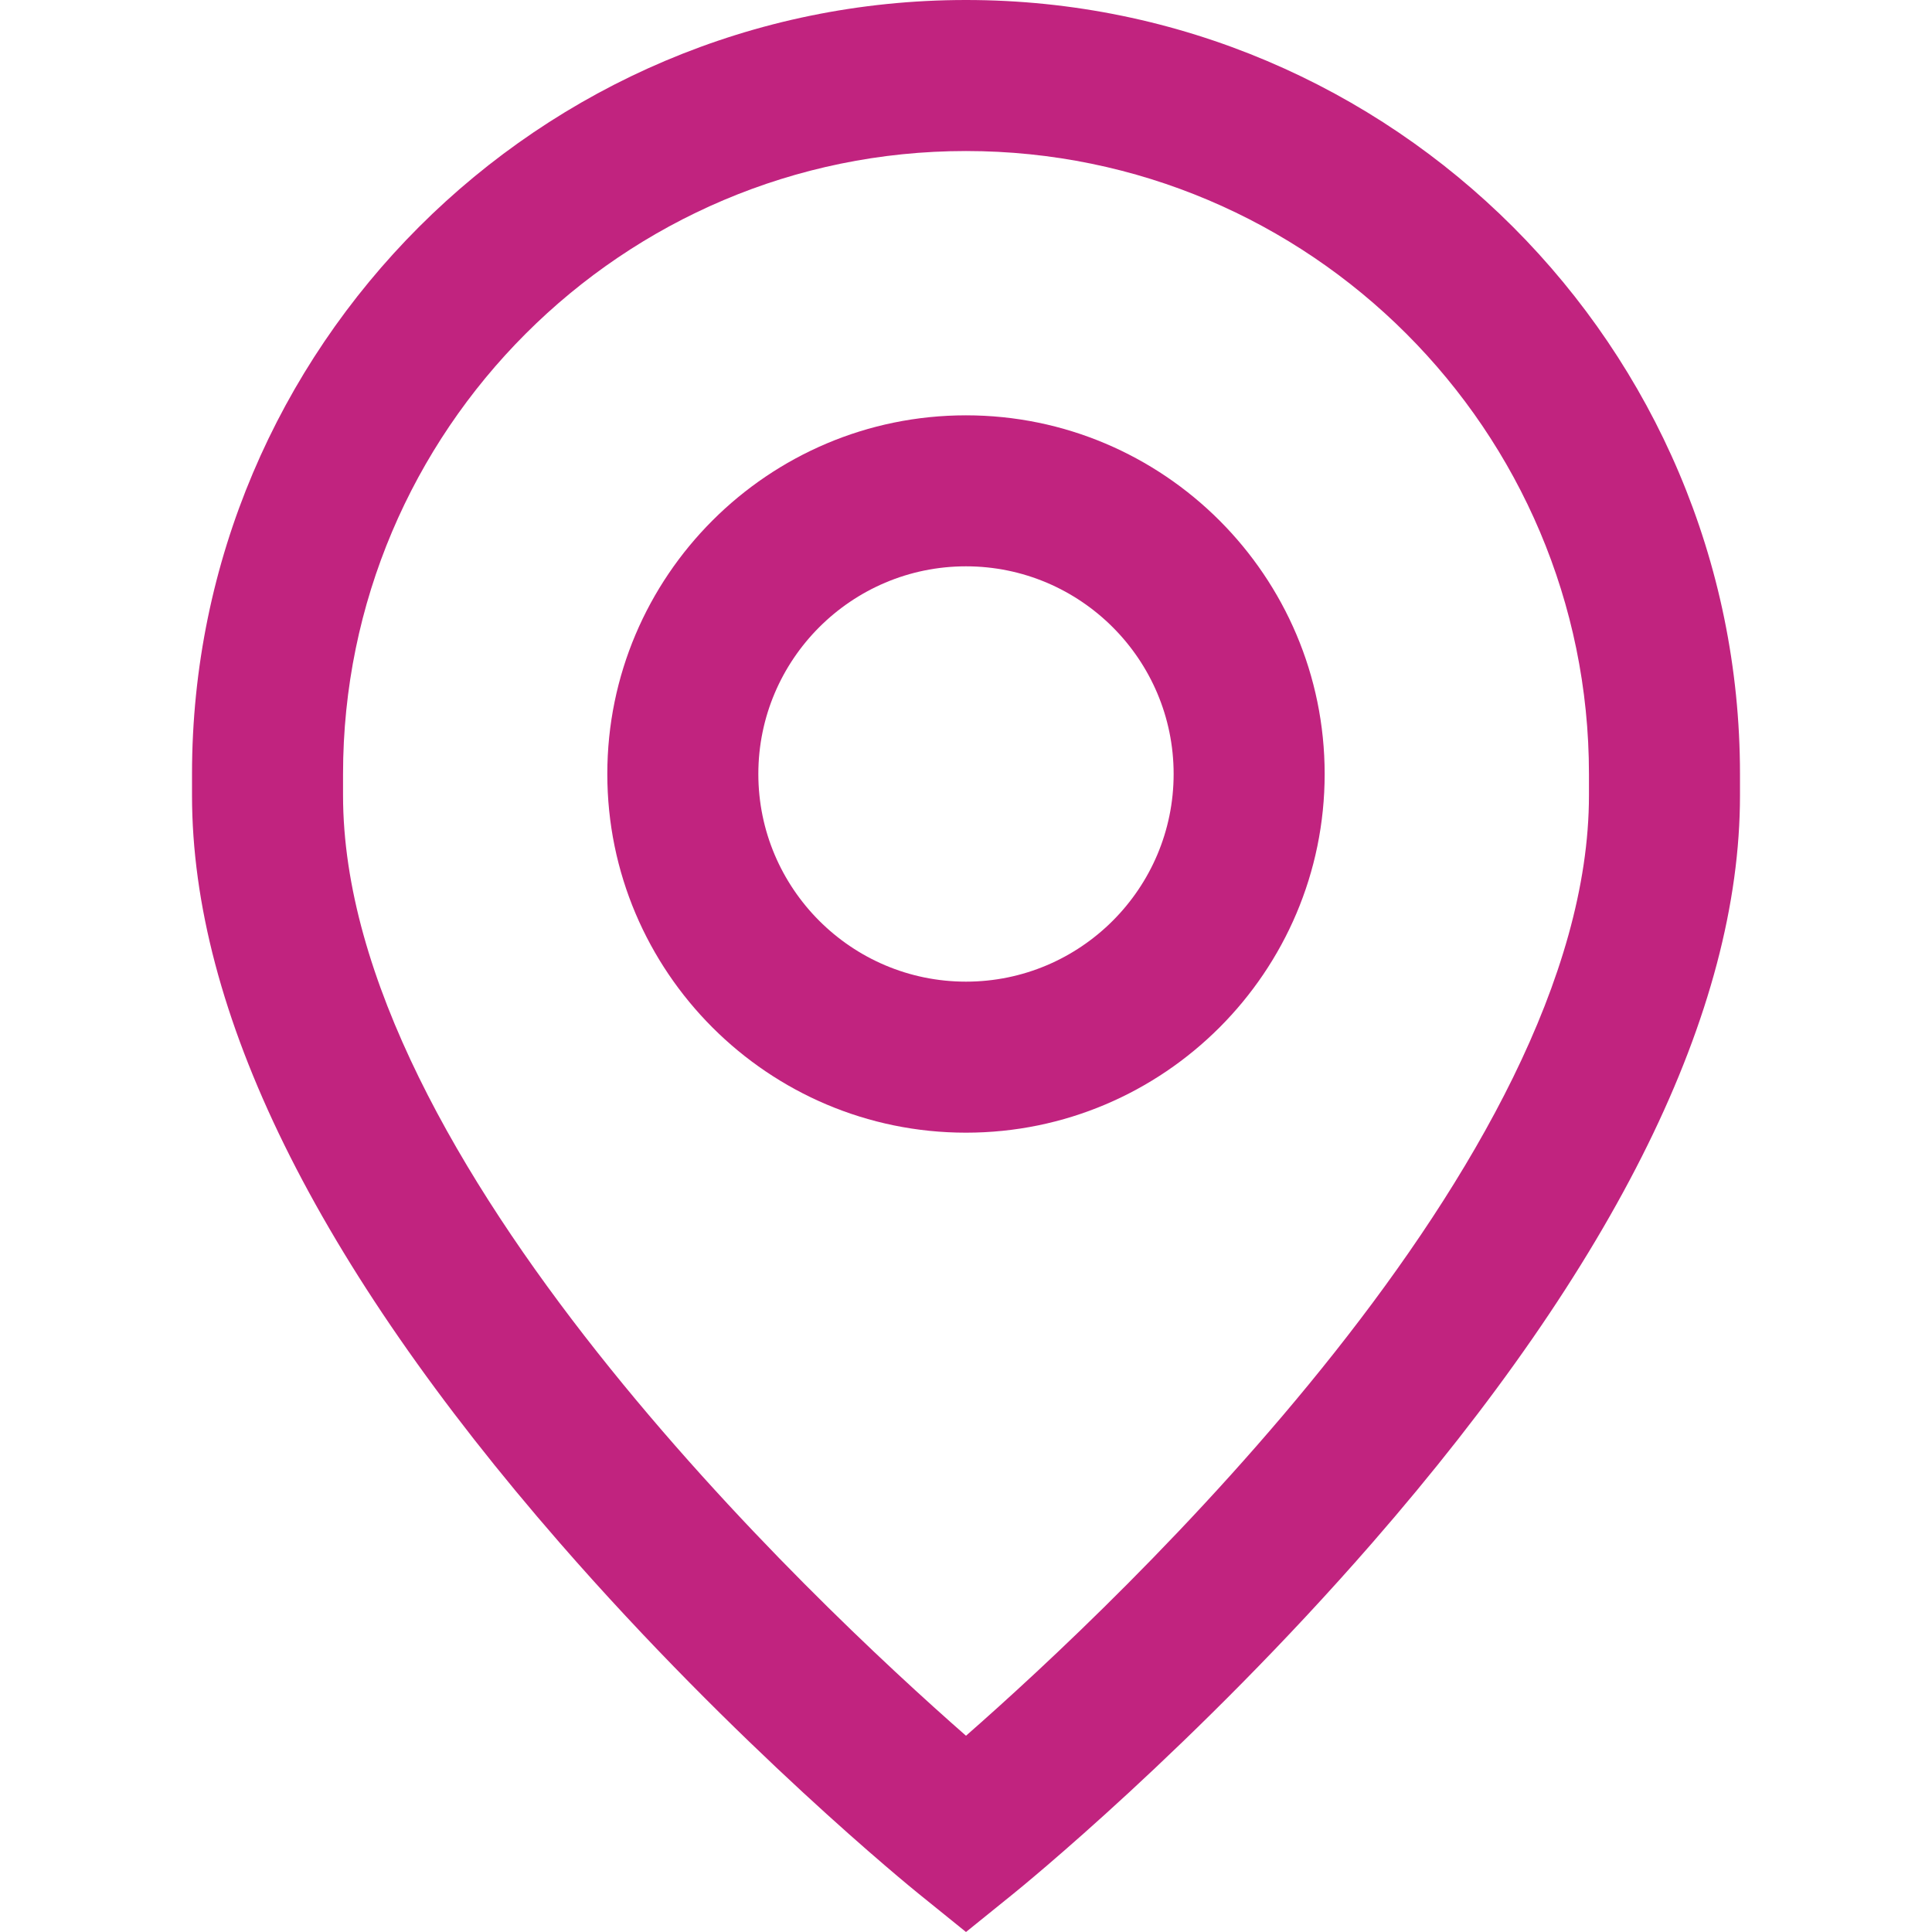 <svg width="70" height="70" viewBox="0 0 70 70" fill="none" xmlns="http://www.w3.org/2000/svg">
<path d="M35 0C19.537 0 6.957 12.58 6.957 28.043V28.818C6.957 36.639 11.441 45.752 20.284 55.904C26.694 63.264 33.015 68.396 33.281 68.611L35 70L36.719 68.611C36.985 68.396 43.306 63.264 49.717 55.904C58.559 45.752 63.043 36.639 63.043 28.818V28.043C63.043 12.58 50.463 0 35 0ZM57.571 28.818C57.571 42.034 40.543 58.032 35 62.889C29.456 58.031 12.429 42.033 12.429 28.818V28.043C12.429 15.597 22.554 5.472 35 5.472C47.446 5.472 57.571 15.597 57.571 28.043V28.818Z" fill="#C1237F"/>
<path d="M34.999 15.048C27.834 15.048 22.004 20.877 22.004 28.043C22.004 35.209 27.834 41.039 34.999 41.039C42.165 41.039 47.995 35.209 47.995 28.043C47.995 20.877 42.165 15.048 34.999 15.048ZM34.999 35.567C30.851 35.567 27.476 32.192 27.476 28.043C27.476 23.895 30.851 20.519 34.999 20.519C39.148 20.519 42.523 23.895 42.523 28.043C42.523 32.192 39.148 35.567 34.999 35.567Z" fill="#C1237F"/>
</svg>
